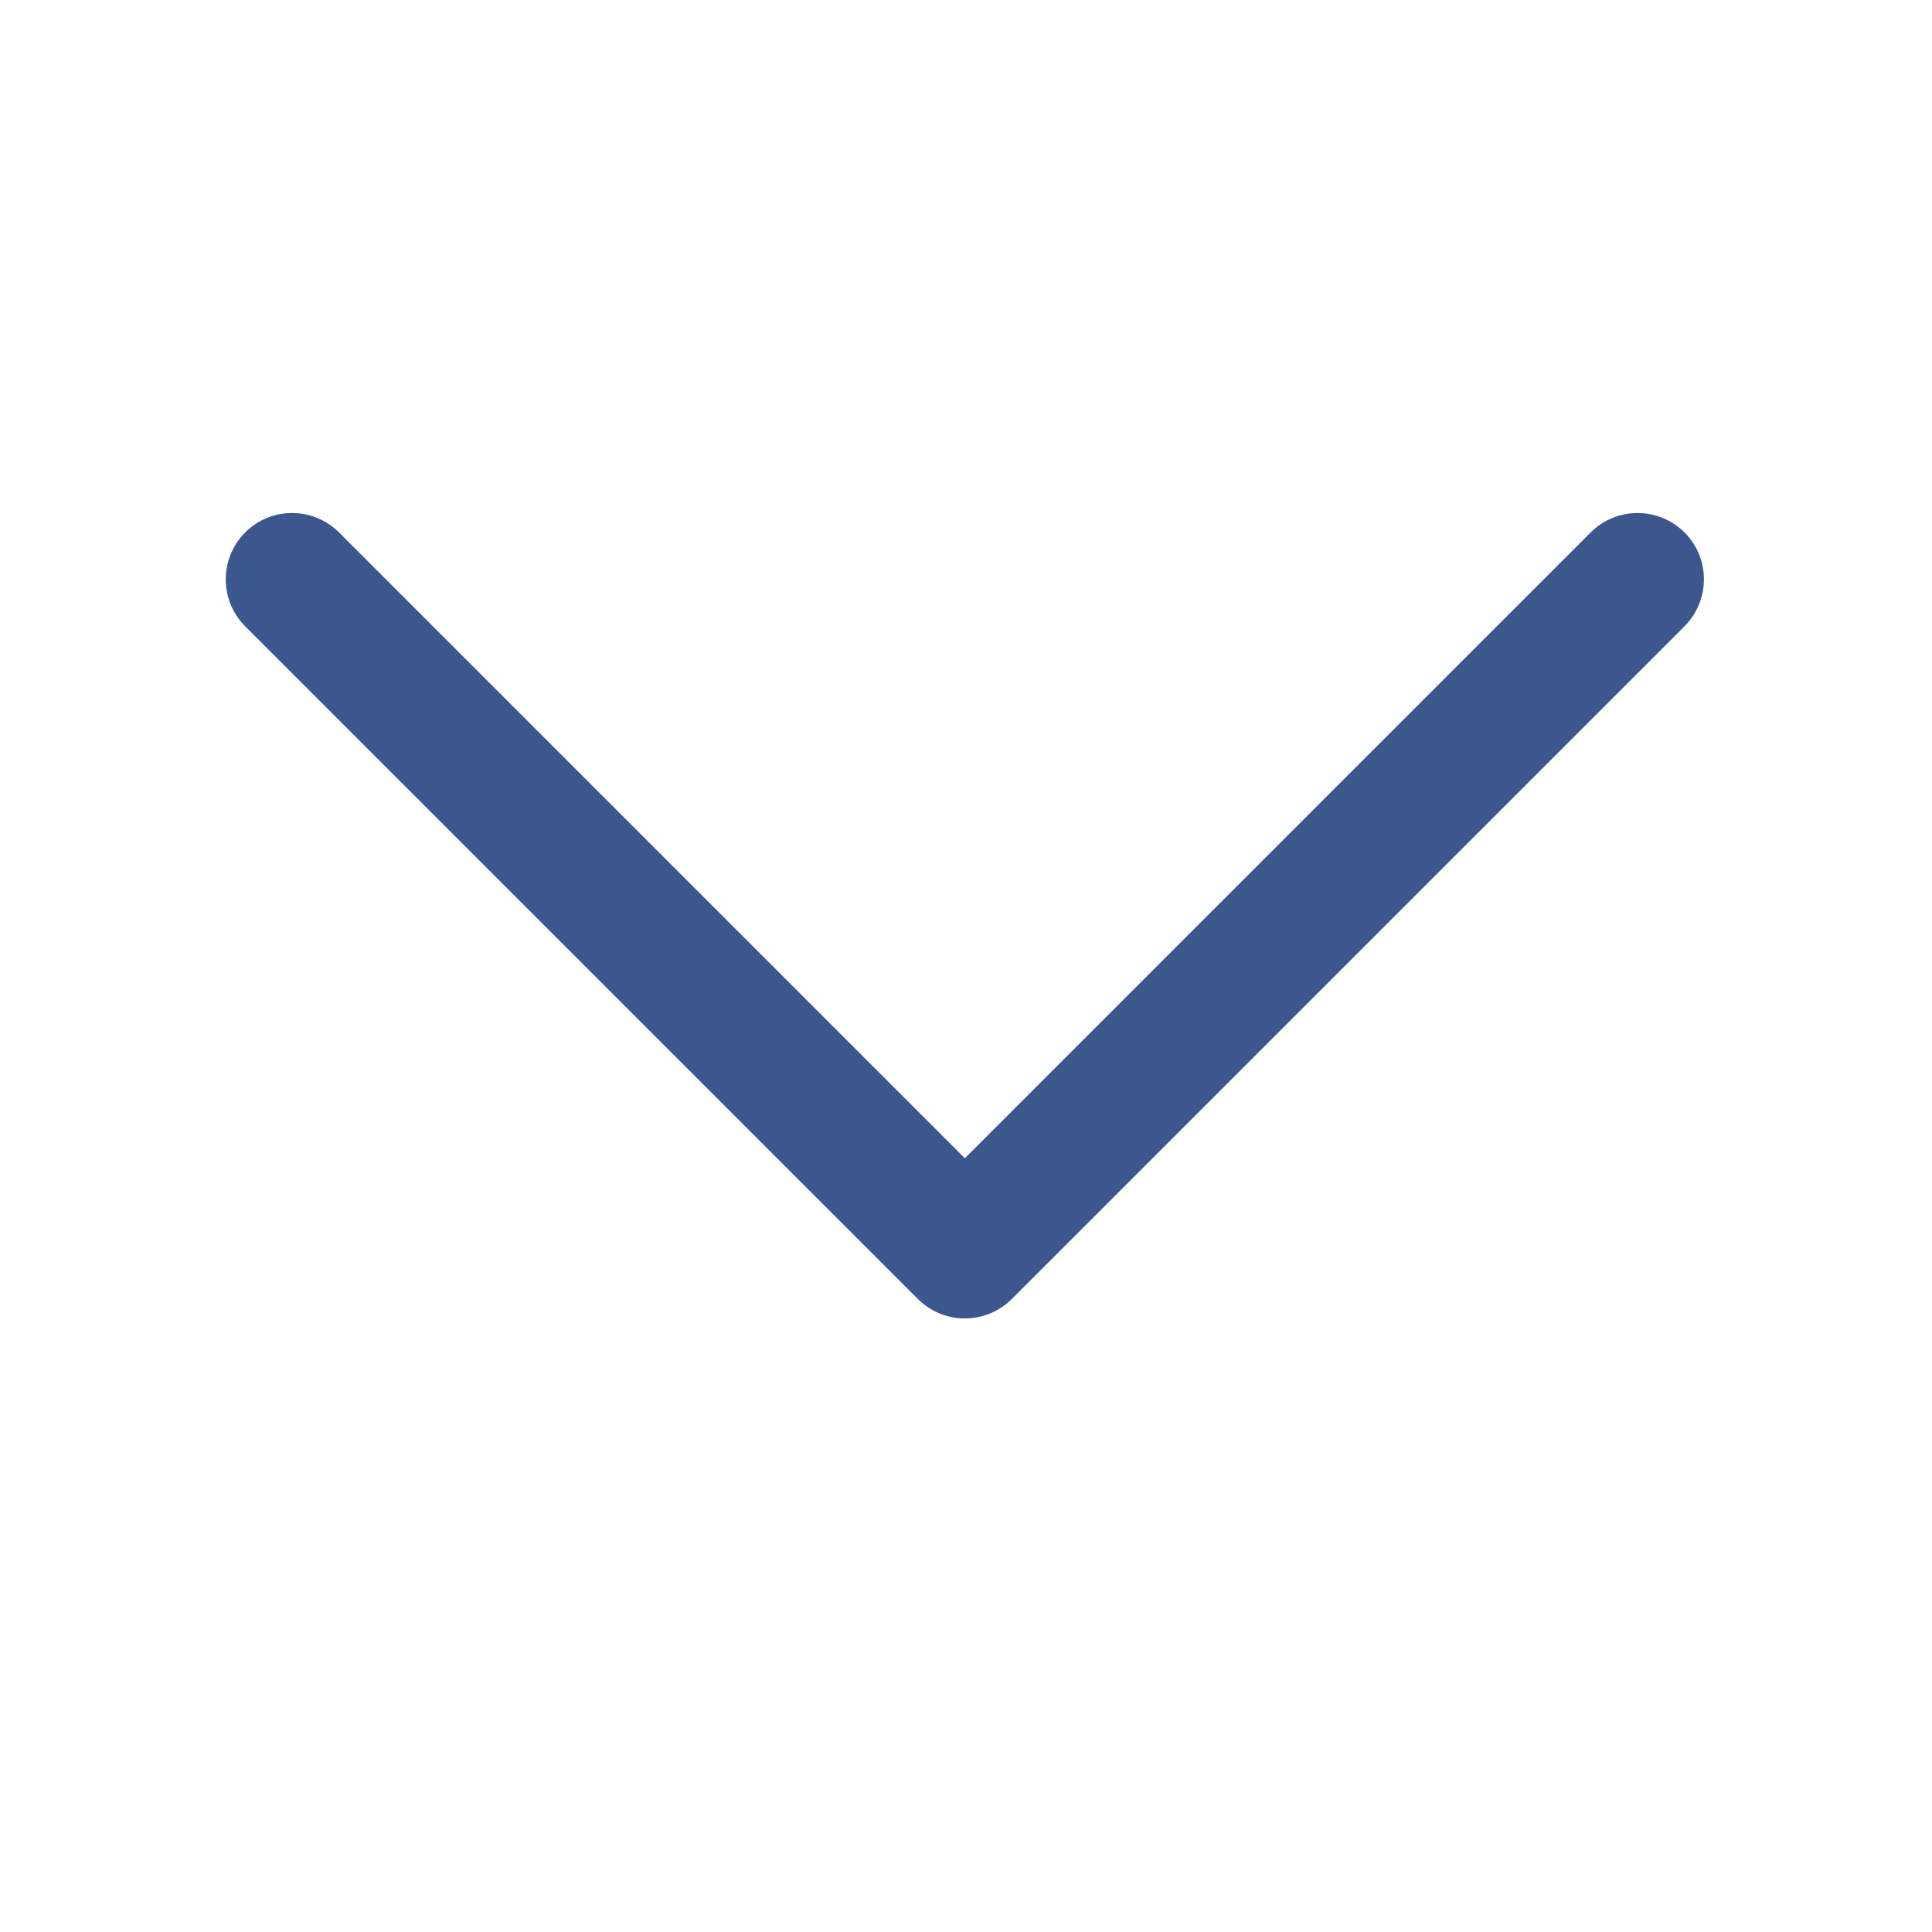 <svg 
    class="svg-icon" 
    style="width: 1em;height: 1em;vertical-align: middle;fill: currentColor;overflow: hidden;" 
    viewBox="0 0 1024 1024" 
    version="1.1" 
    xmlns="http://www.w3.org/2000/svg">
        <path 
            d="M511.385 698.797c-9.316 0-18.281-3.691-24.873-10.283L129.939 331.941c-13.711-13.711-13.711-35.947 1e-8-49.746 13.711-13.711 35.947-13.711 49.746 0l331.699 331.699 331.699-331.699c13.711-13.711 35.947-13.711 49.746 0 13.711 13.711 13.711 35.947 0 49.746L536.258 688.514c-6.592 6.592-15.557 10.283-24.873 10.283z"
            fill="#3B578E"/>
            </svg>